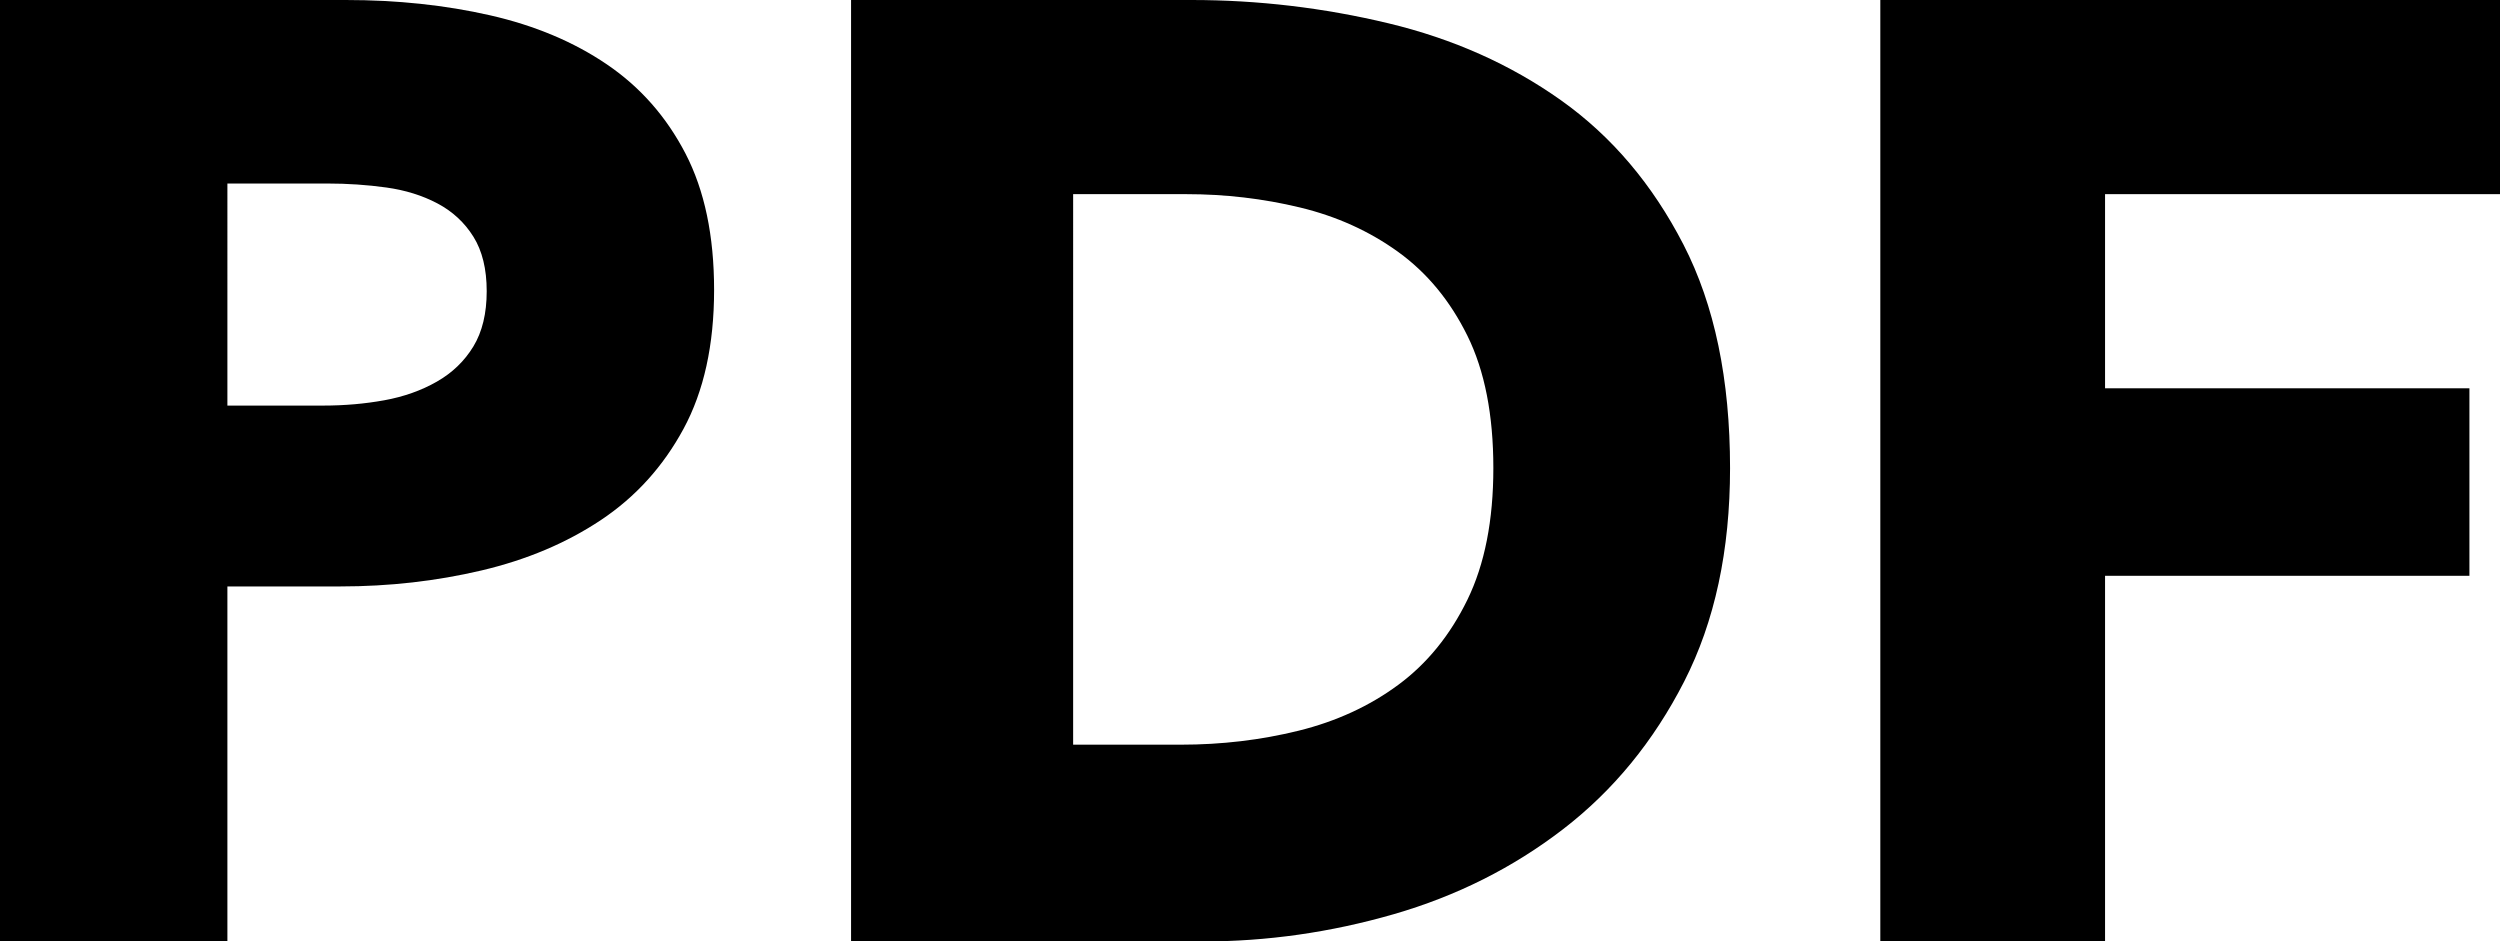 <?xml version="1.0" encoding="utf-8"?>
<!-- Generator: Adobe Illustrator 16.0.0, SVG Export Plug-In . SVG Version: 6.00 Build 0)  -->
<!DOCTYPE svg PUBLIC "-//W3C//DTD SVG 1.1//EN" "http://www.w3.org/Graphics/SVG/1.1/DTD/svg11.dtd">
<svg version="1.1" id="Слой_1" xmlns="http://www.w3.org/2000/svg" xmlns:xlink="http://www.w3.org/1999/xlink" x="0px" y="0px"
	 width="22.56px" height="8.496px" viewBox="0 0 22.56 8.496" enable-background="new 0 0 22.56 8.496" xml:space="preserve">
<g>
	<path d="M6.444,2.616c0,0.496-0.092,0.914-0.276,1.254C5.984,4.21,5.736,4.484,5.424,4.692C5.112,4.9,4.752,5.052,4.344,5.148
		C3.936,5.244,3.512,5.292,3.072,5.292h-1.02v3.204H0V0h3.12c0.464,0,0.898,0.046,1.302,0.138s0.756,0.24,1.056,0.444
		s0.536,0.472,0.708,0.804C6.358,1.718,6.444,2.128,6.444,2.616z M4.392,2.628c0-0.2-0.04-0.364-0.12-0.492s-0.188-0.228-0.324-0.3
		c-0.136-0.072-0.29-0.12-0.462-0.144c-0.172-0.024-0.35-0.036-0.534-0.036h-0.9V3.66h0.864c0.192,0,0.376-0.016,0.552-0.048
		C3.644,3.58,3.802,3.524,3.942,3.444c0.14-0.08,0.25-0.186,0.33-0.318C4.352,2.994,4.392,2.828,4.392,2.628z"/>
	<path d="M15.612,4.224c0,0.744-0.138,1.386-0.414,1.926s-0.64,0.984-1.092,1.332c-0.452,0.348-0.962,0.604-1.53,0.768
		c-0.568,0.164-1.144,0.246-1.728,0.246H7.68V0h3.072c0.6,0,1.192,0.07,1.776,0.21c0.584,0.14,1.104,0.372,1.56,0.696
		c0.456,0.324,0.824,0.758,1.104,1.302C15.472,2.752,15.612,3.424,15.612,4.224z M13.476,4.224c0-0.48-0.078-0.878-0.234-1.194
		c-0.156-0.316-0.364-0.568-0.624-0.756c-0.26-0.188-0.556-0.322-0.888-0.402s-0.674-0.12-1.026-0.12h-1.02V6.72h0.972
		c0.368,0,0.722-0.042,1.062-0.126c0.34-0.084,0.64-0.222,0.9-0.414c0.26-0.192,0.468-0.448,0.624-0.768
		C13.398,5.092,13.476,4.696,13.476,4.224z"/>
	<path d="M18.996,1.752v1.752h3.288v1.692h-3.288v3.3h-2.028V0h5.592v1.752H18.996z"/>
</g>
</svg>
